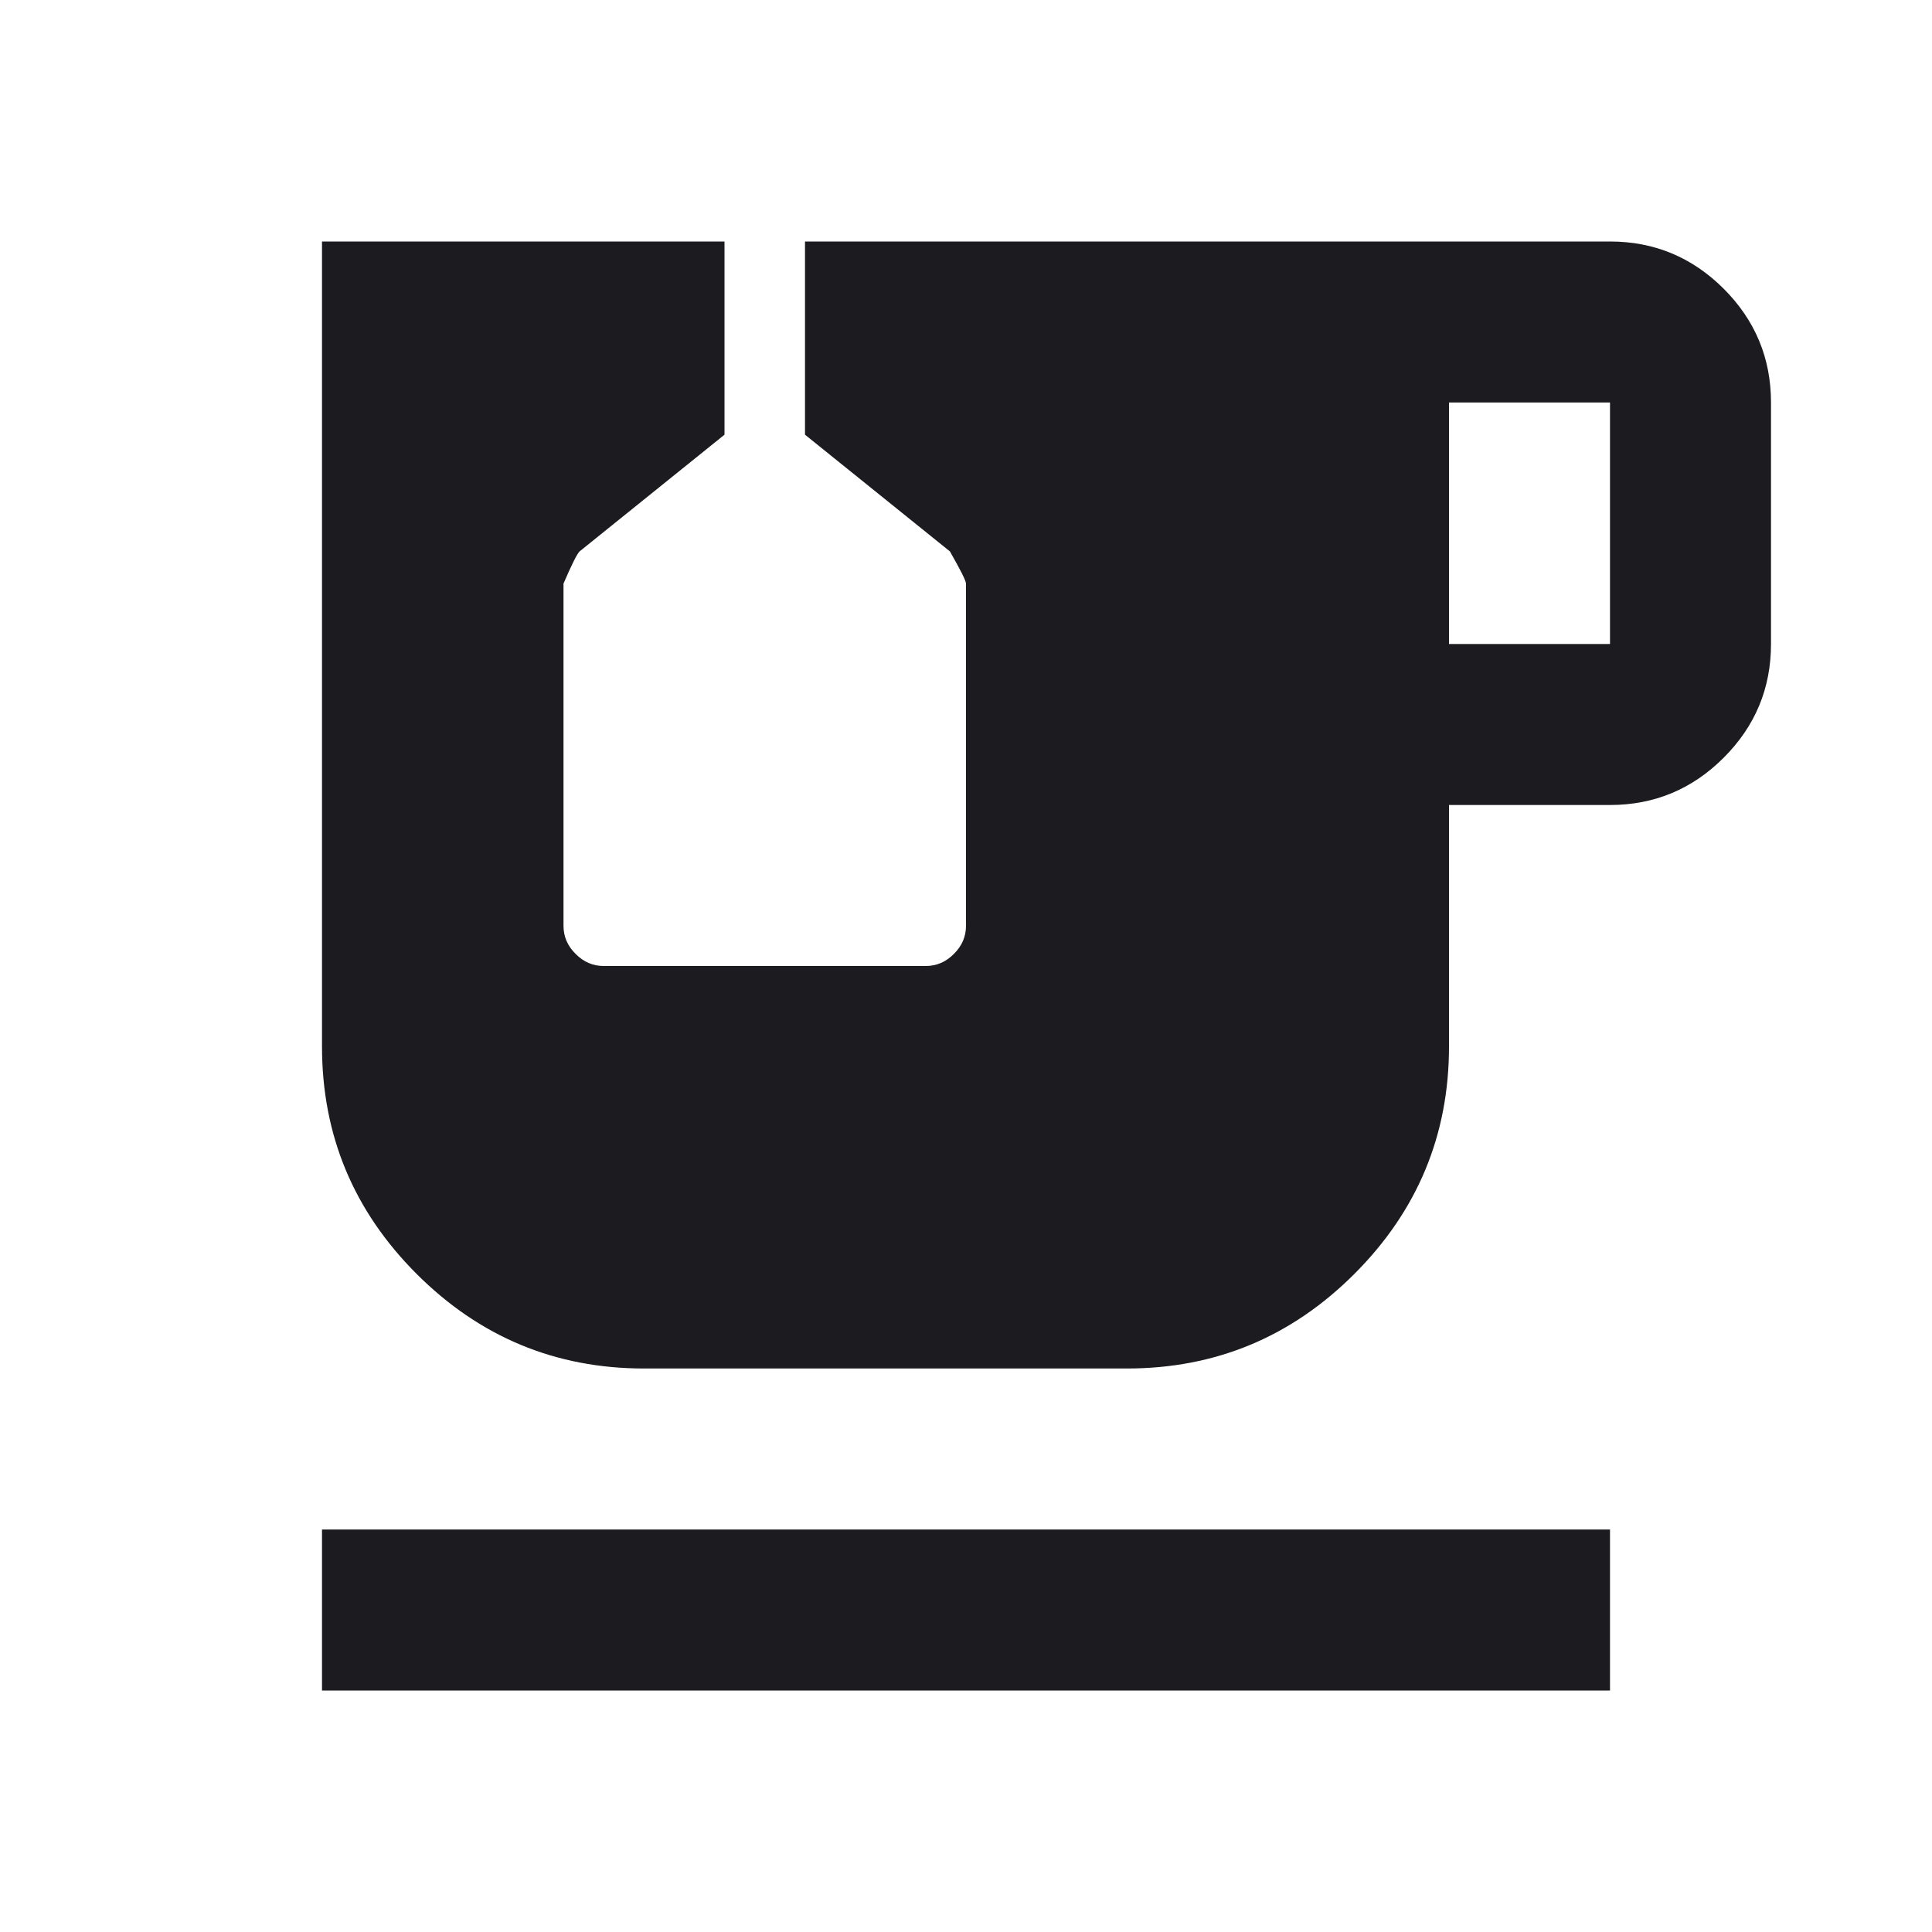 <svg width="30" height="30" viewBox="0 0 30 30" fill="none" xmlns="http://www.w3.org/2000/svg">
<mask id="mask0_256_5380" style="mask-type:alpha" maskUnits="userSpaceOnUse" x="0" y="0" width="30" height="30">
<rect width="30" height="30" fill="#D9D9D9"/>
</mask>
<g mask="url(#mask0_256_5380)">
<path d="M5 26.25V23.75H25V26.25H5ZM10 21.25C8.625 21.25 7.448 20.76 6.469 19.781C5.49 18.802 5 17.625 5 16.25V3.75H11.25V6.75L9 8.562C8.958 8.604 8.875 8.771 8.75 9.062V14.375C8.75 14.542 8.812 14.688 8.938 14.812C9.062 14.938 9.208 15 9.375 15H14.375C14.542 15 14.688 14.938 14.812 14.812C14.938 14.688 15 14.542 15 14.375V9.062C15 9.021 14.917 8.854 14.75 8.562L12.5 6.75V3.75H25C25.688 3.75 26.276 3.995 26.766 4.484C27.255 4.974 27.5 5.562 27.5 6.25V10C27.5 10.688 27.255 11.276 26.766 11.765C26.276 12.255 25.688 12.5 25 12.5H22.5V16.25C22.5 17.625 22.01 18.802 21.031 19.781C20.052 20.76 18.875 21.25 17.5 21.25H10ZM22.5 10H25V6.25H22.5V10Z" fill="#1C1B1F"/>
</g>
</svg>
